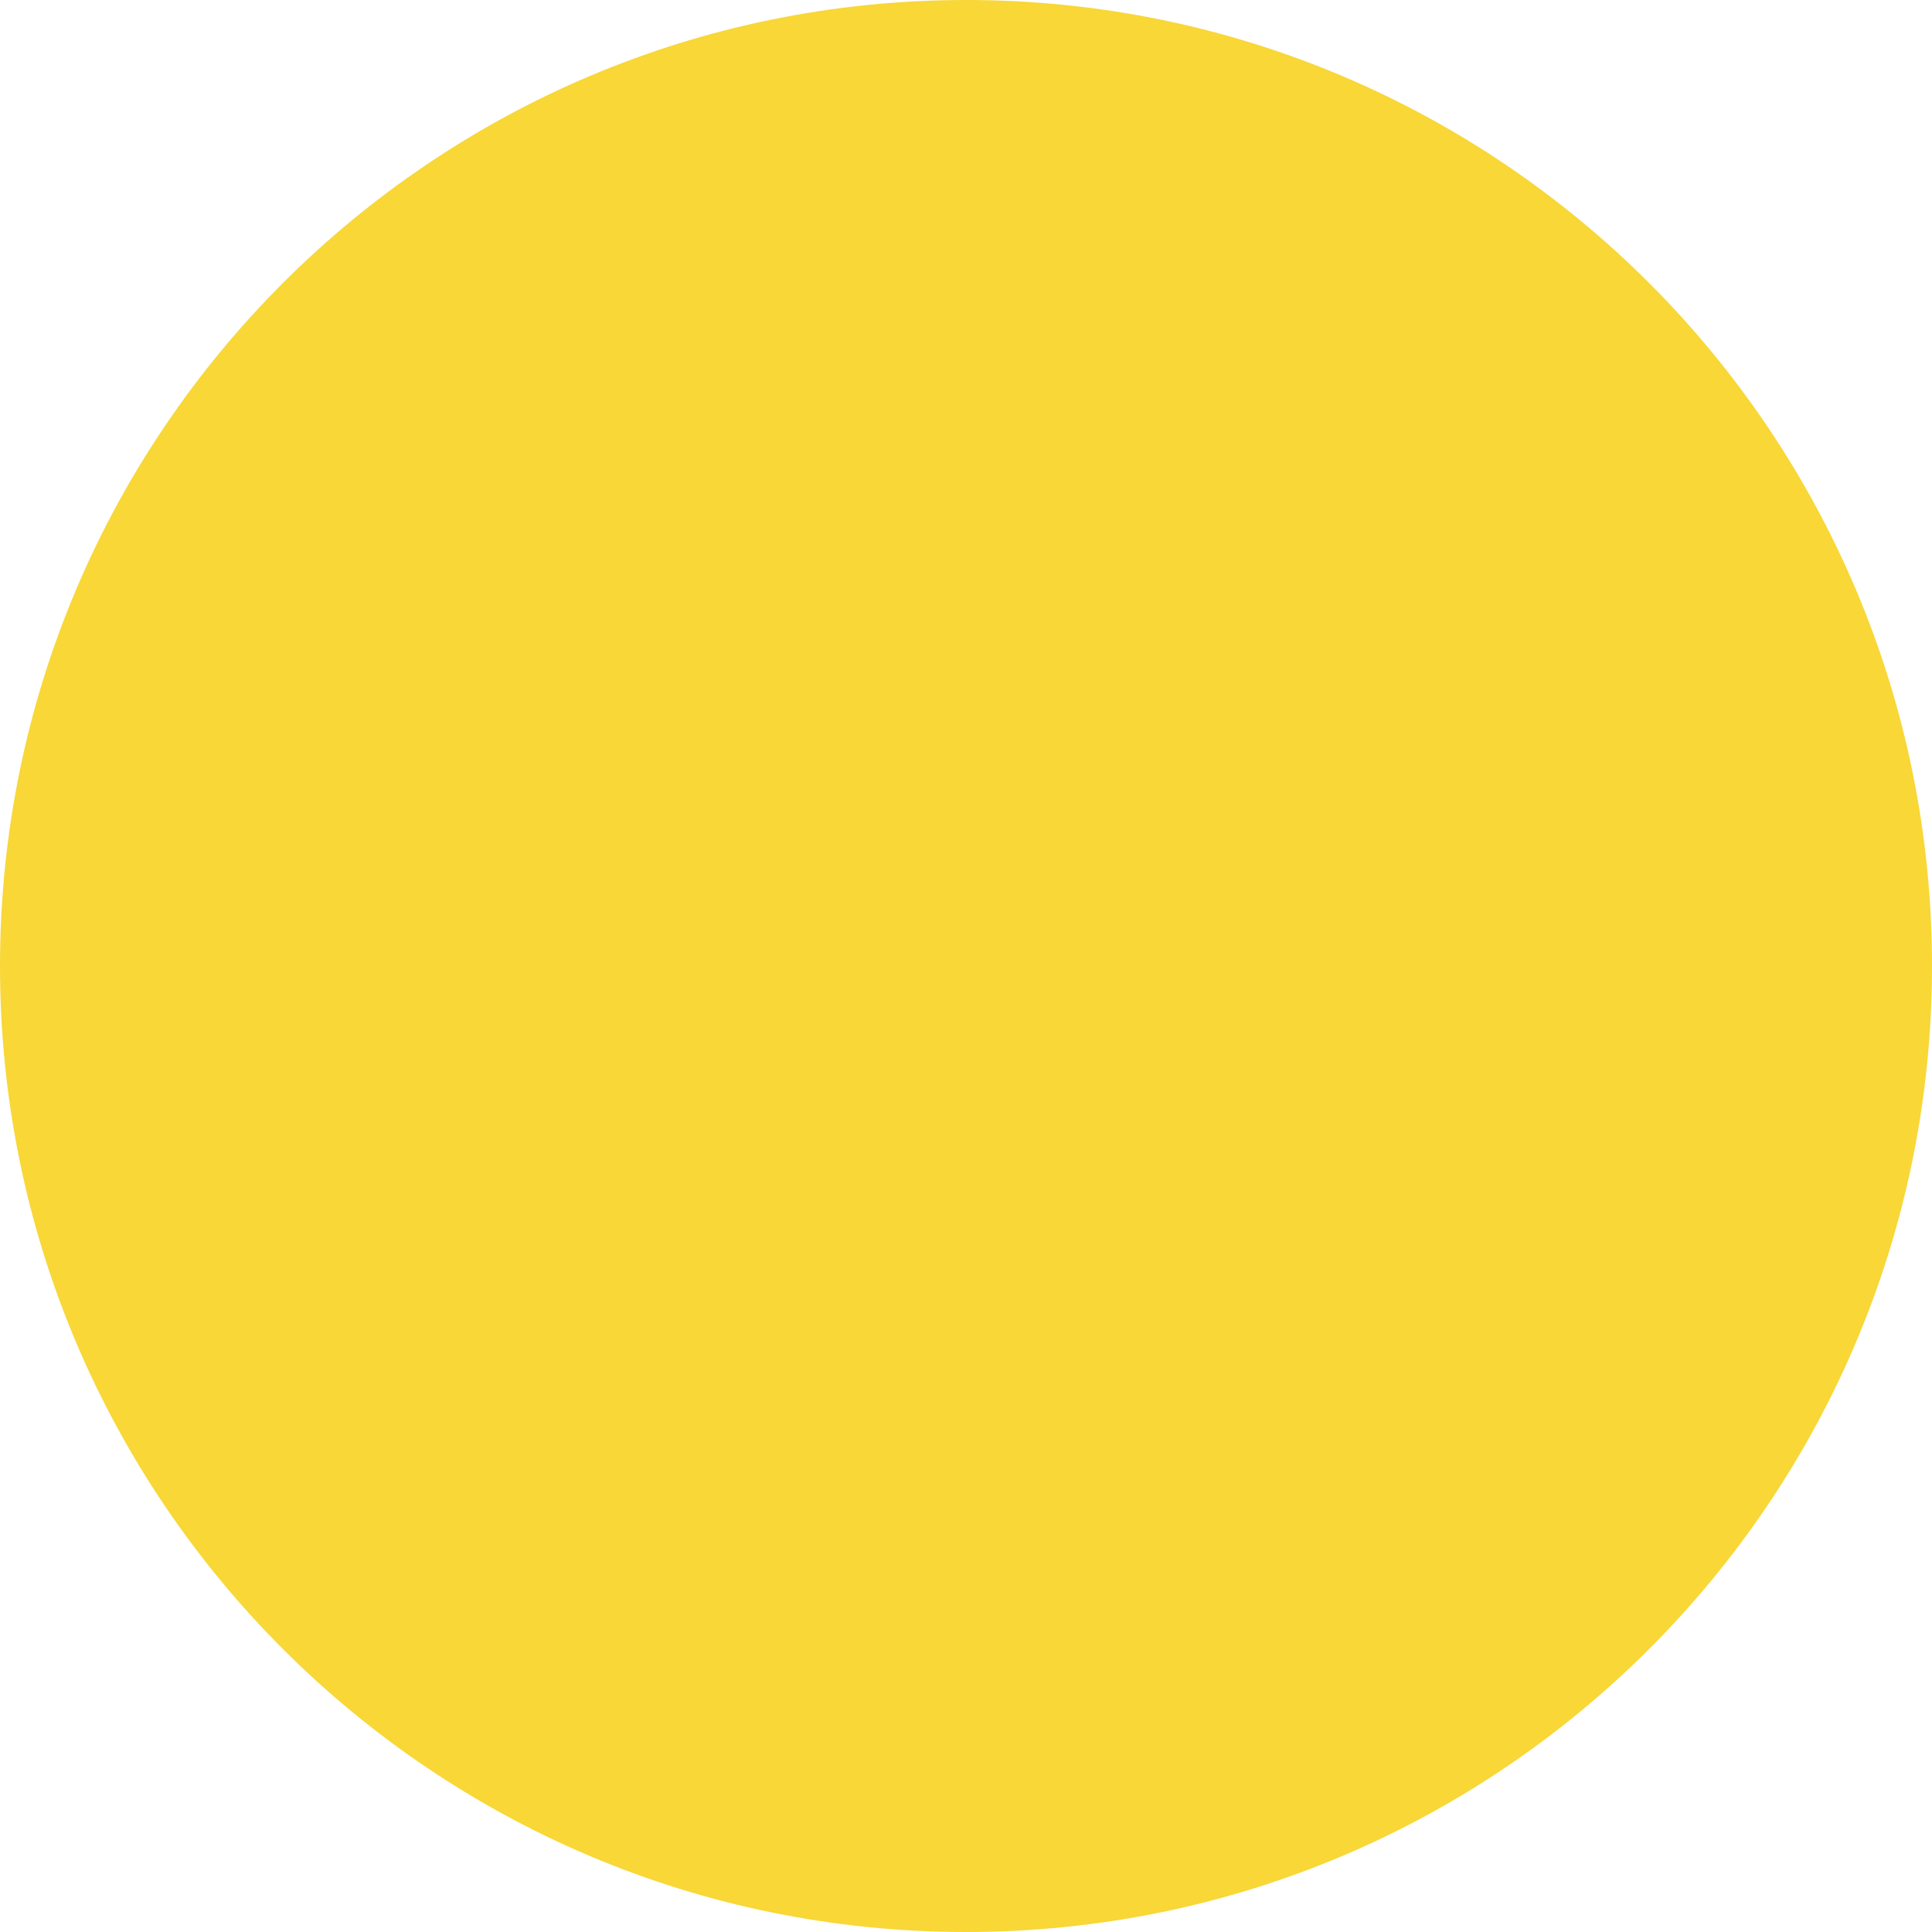 <svg width="32" height="32" viewBox="0 0 32 32" fill="none" xmlns="http://www.w3.org/2000/svg">
<path d="M16.001 32C7.164 32 0 24.837 0 16C0 7.164 7.164 -2.16166e-06 16.001 -2.16166e-06C24.837 -2.16166e-06 32 7.164 32 16C32 24.837 24.837 32 16.001 32Z" fill="#F8D737"/>
</svg>
